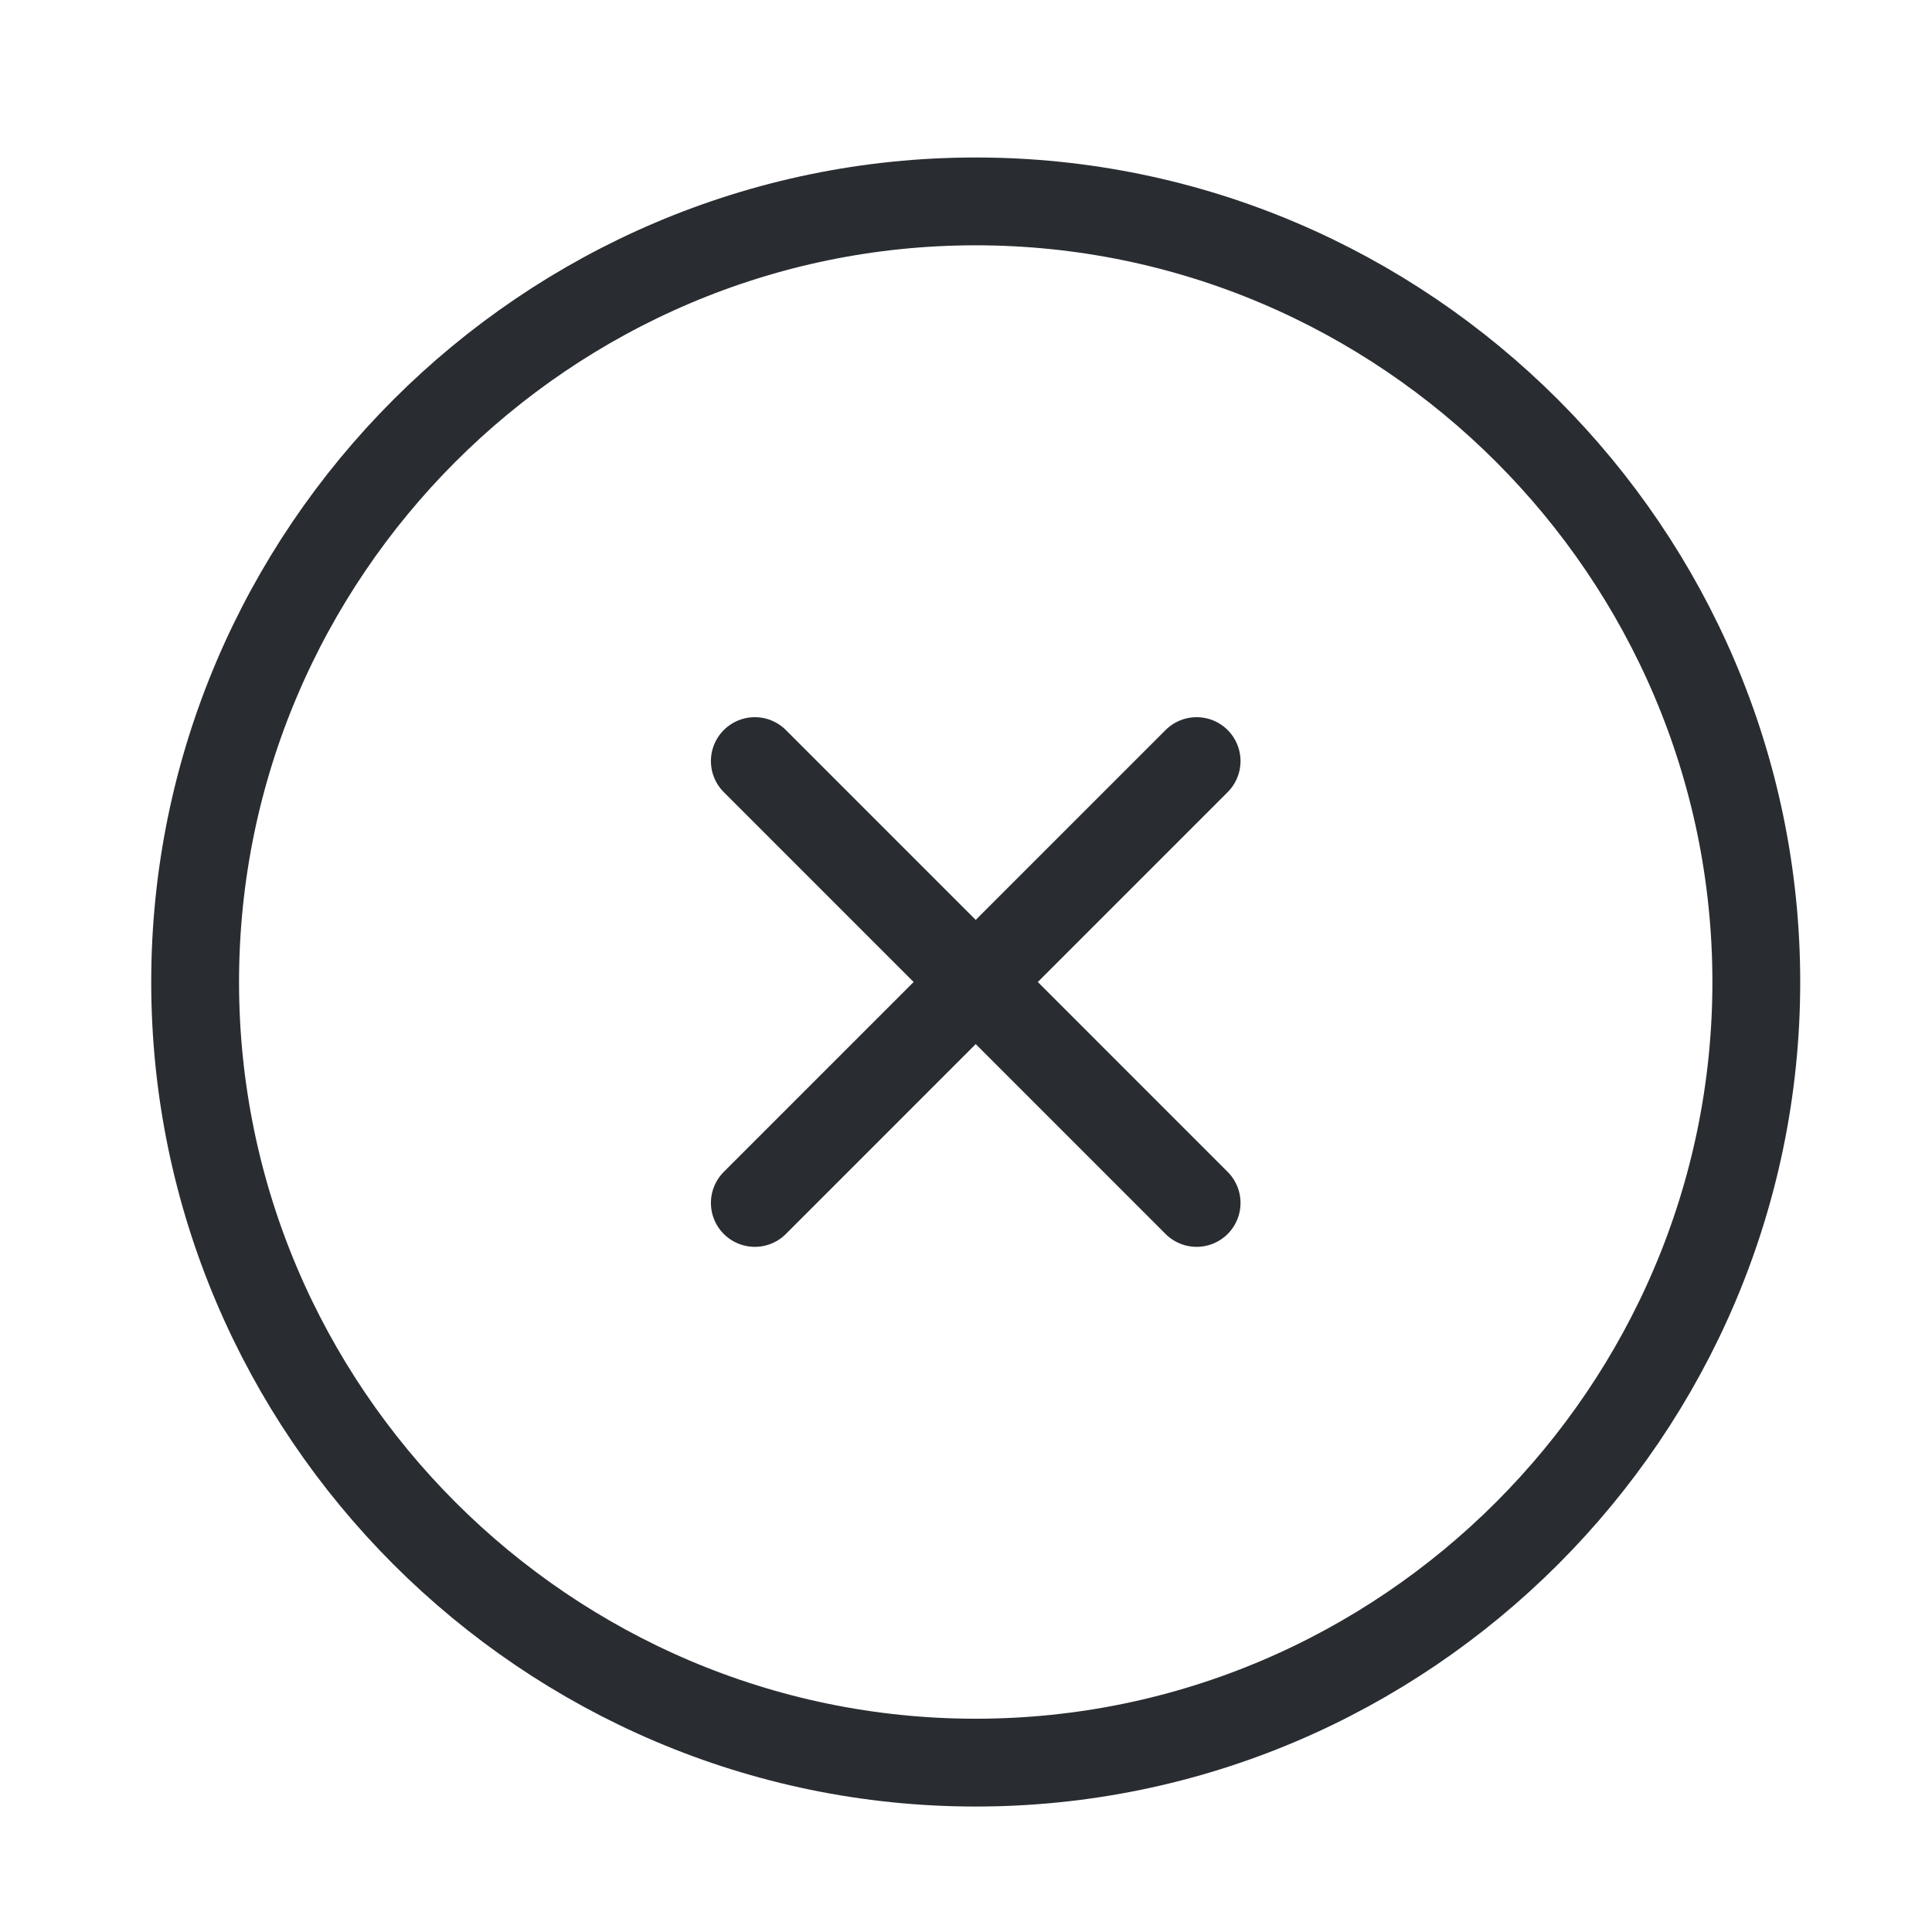 <svg width="33" height="33" viewBox="0 0 33 33" fill="none" xmlns="http://www.w3.org/2000/svg">
<path d="M16.666 30.107C23.999 30.107 29.999 24.107 29.999 16.773C29.999 9.44 23.999 3.44 16.666 3.44C9.333 3.44 3.333 9.44 3.333 16.773C3.333 24.107 9.333 30.107 16.666 30.107Z" stroke="#292D32" stroke-width="1.5" stroke-linecap="round" stroke-linejoin="round"/>
<path d="M12.893 20.547L20.439 13" stroke="#292D32" stroke-width="1.5" stroke-linecap="round" stroke-linejoin="round"/>
<path d="M20.439 20.547L12.893 13" stroke="#292D32" stroke-width="1.5" stroke-linecap="round" stroke-linejoin="round"/>
</svg>
